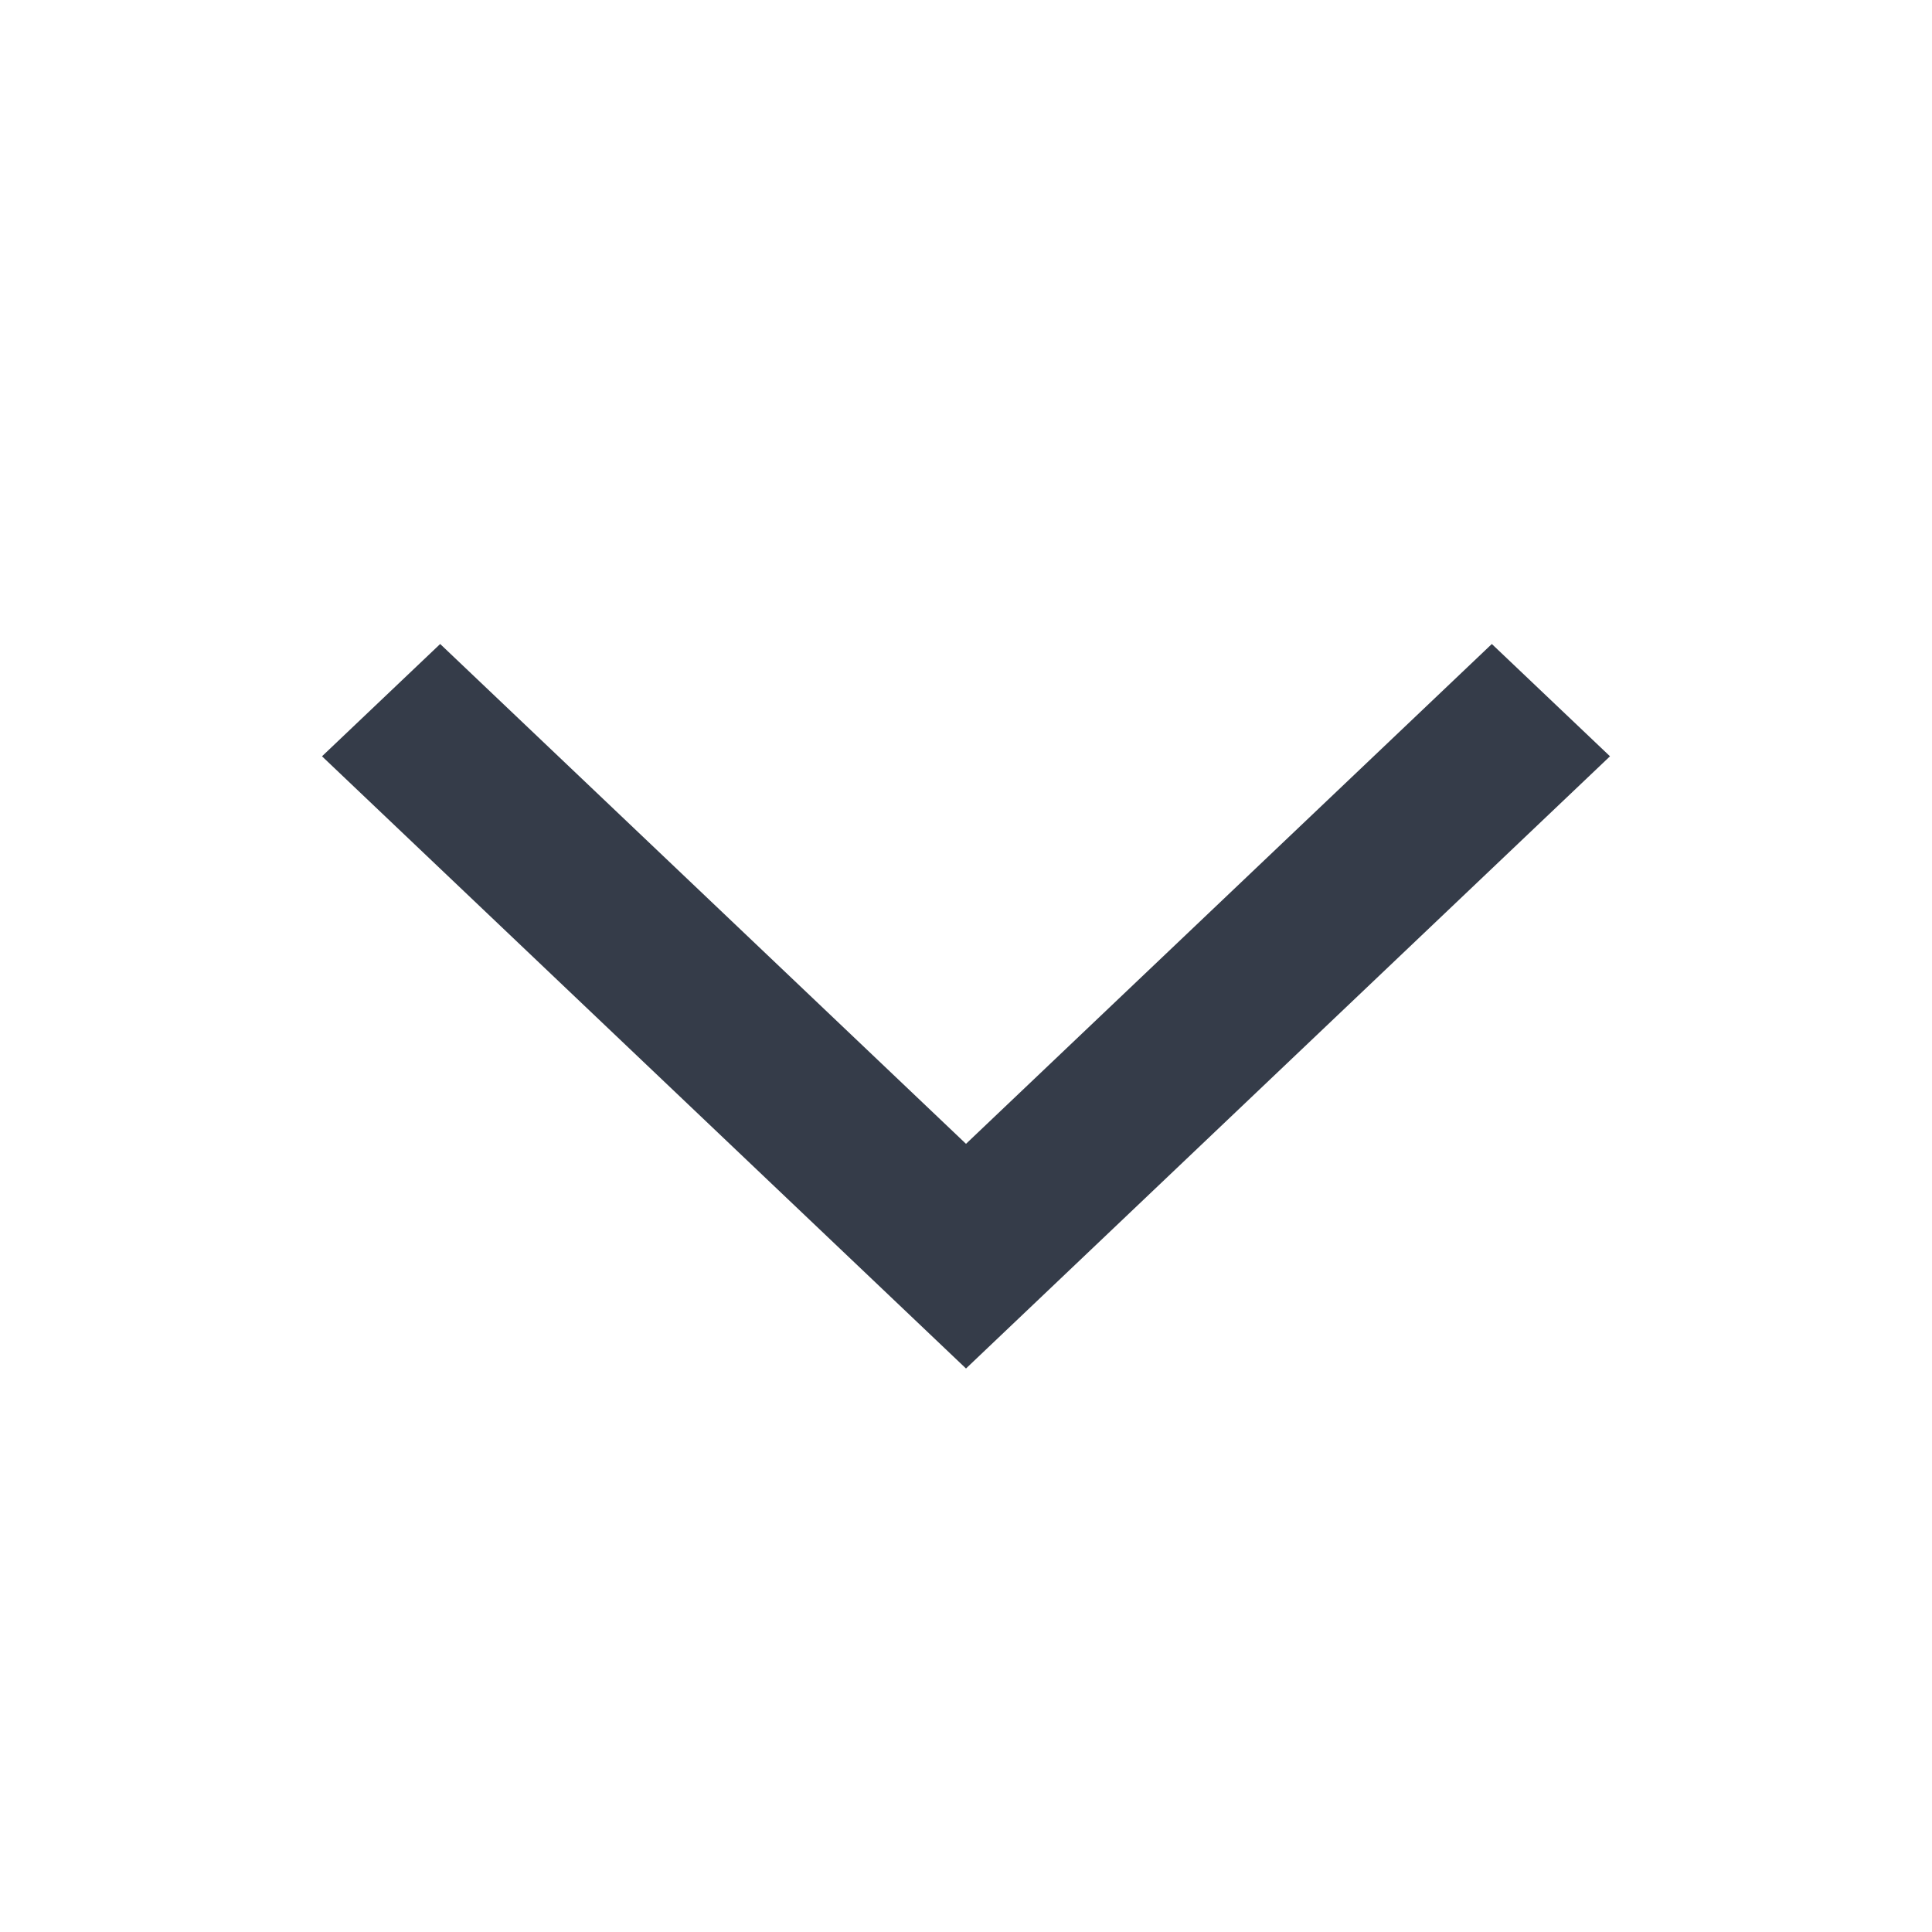<svg width="24" height="24" viewBox="0 0 24 24" fill="none" xmlns="http://www.w3.org/2000/svg">
<path fill-rule="evenodd" clip-rule="evenodd" d="M12 14.209L18.532 8L20 9.395L12 17L4 9.395L5.468 8L12 14.209Z" fill="#353C49"/>
</svg>
